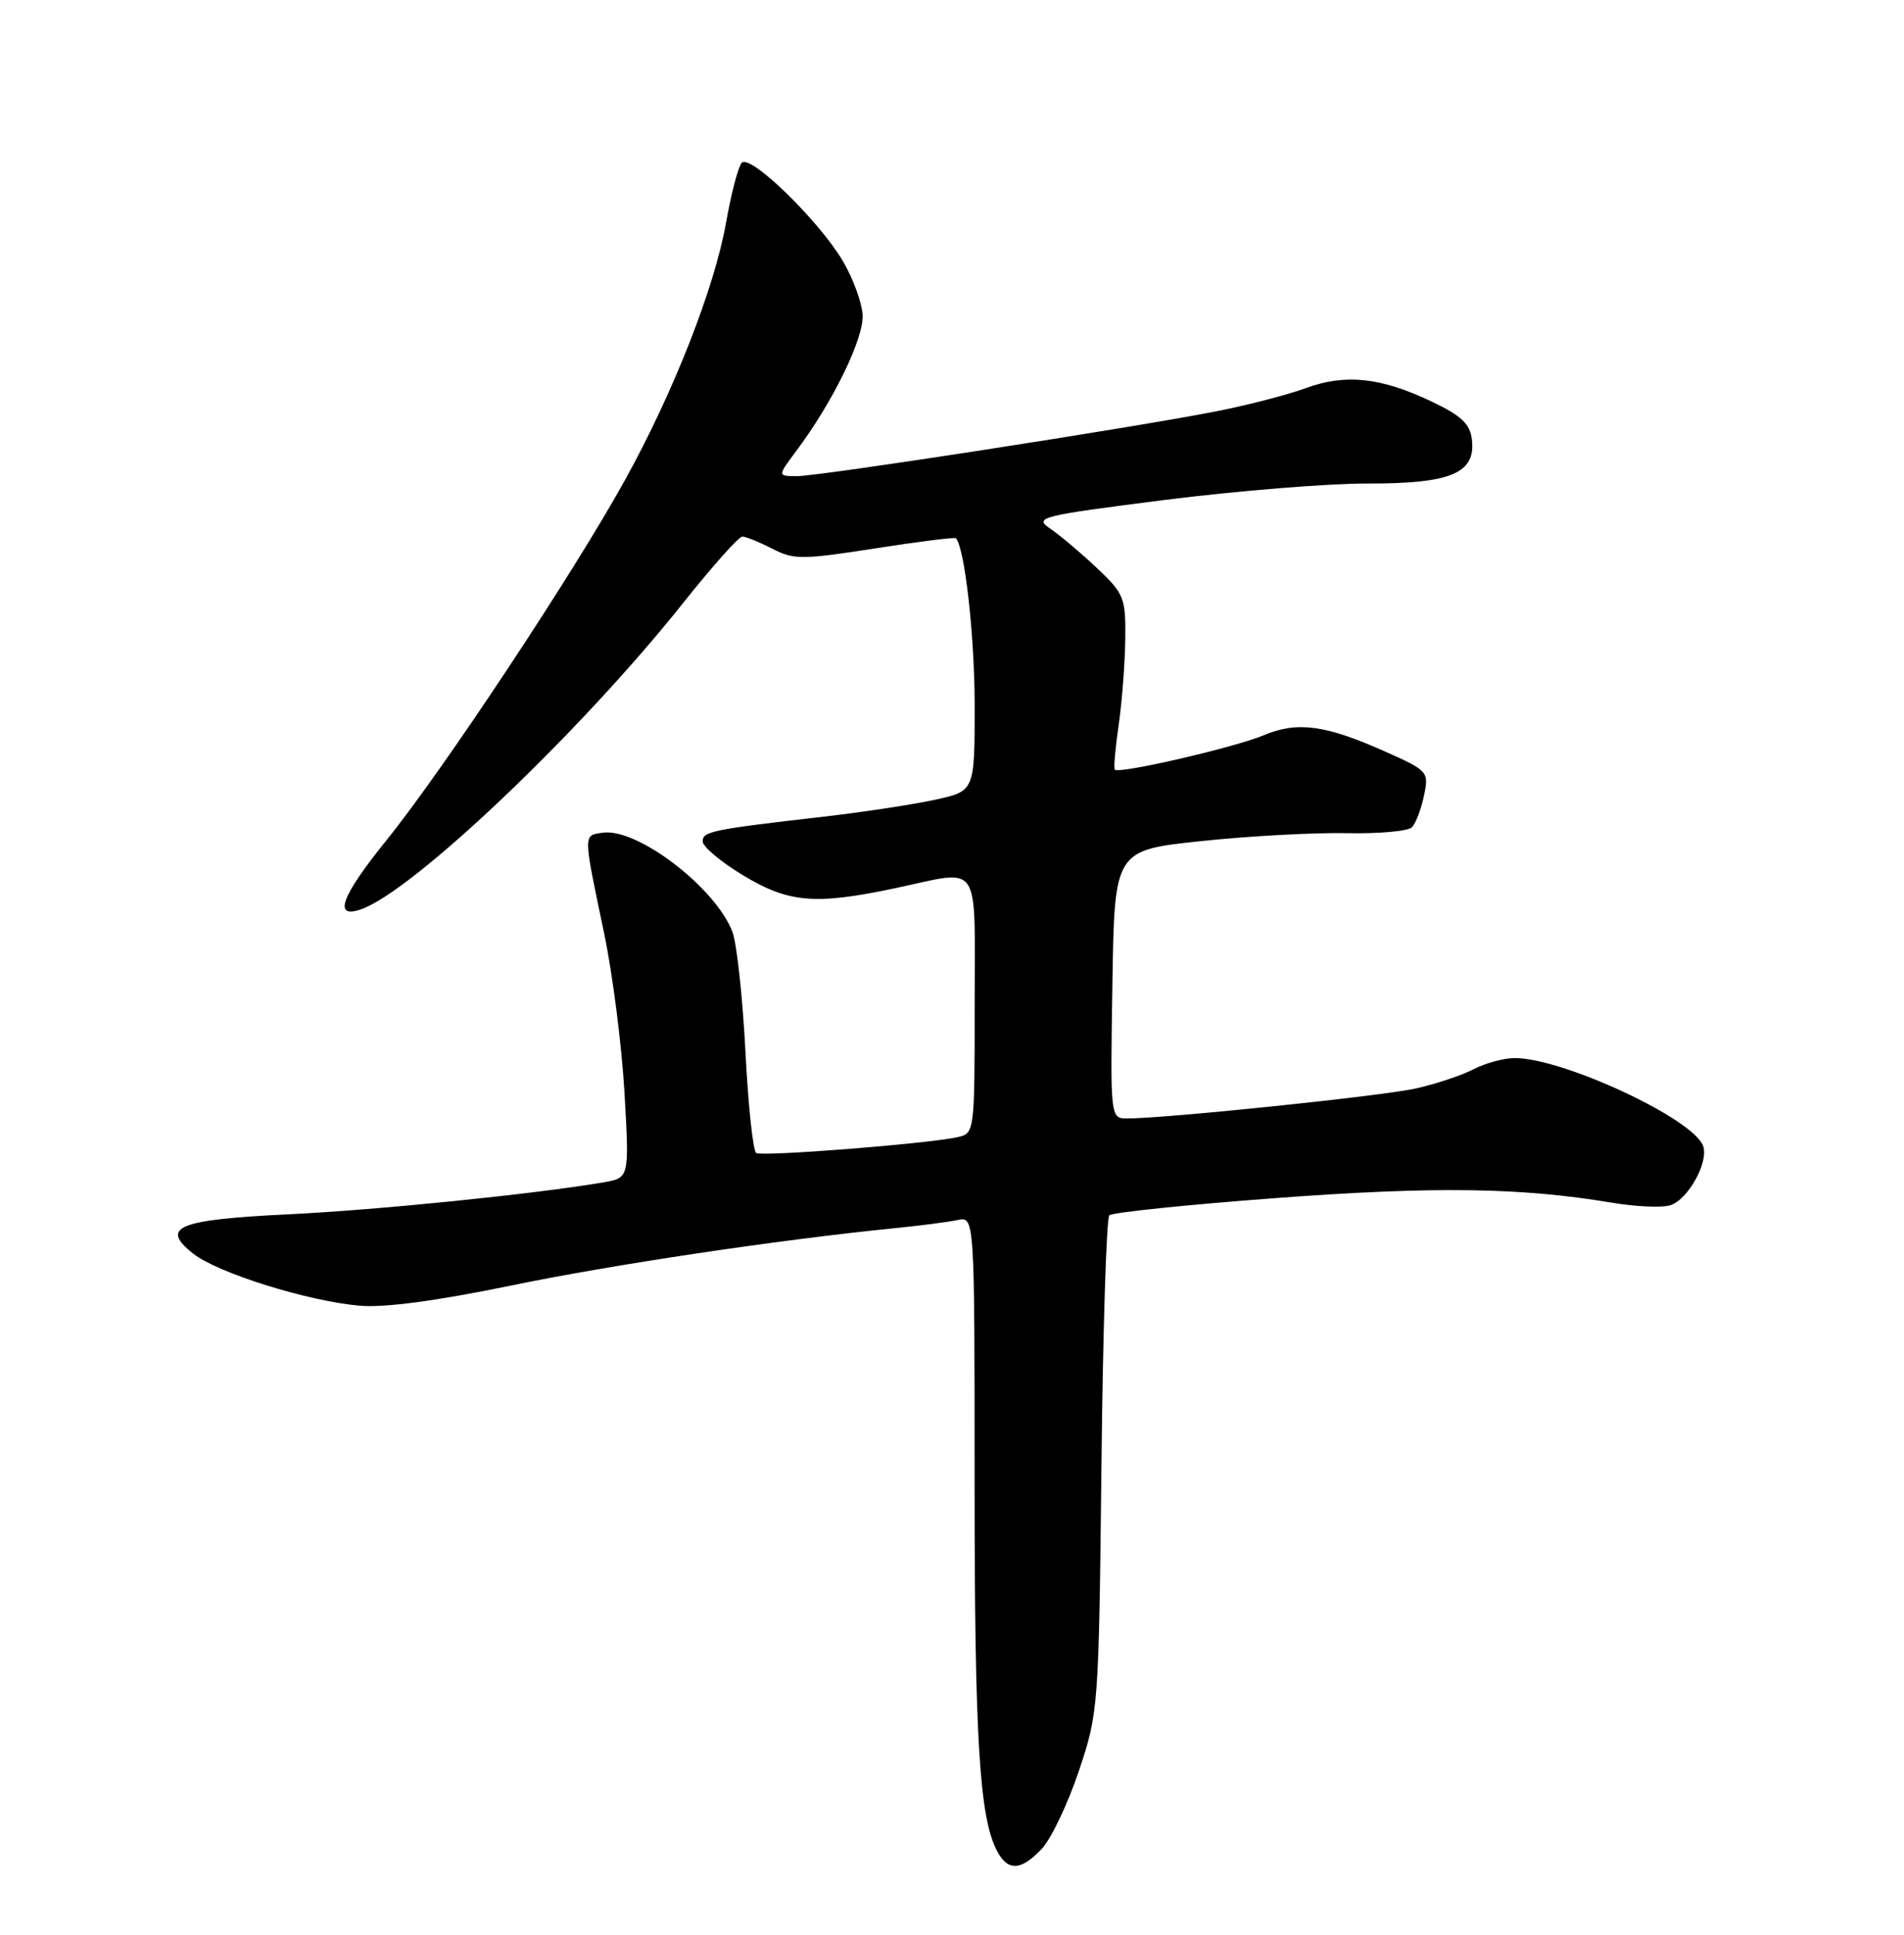 <?xml version="1.0" encoding="UTF-8" standalone="no"?>
<!DOCTYPE svg PUBLIC "-//W3C//DTD SVG 1.1//EN" "http://www.w3.org/Graphics/SVG/1.1/DTD/svg11.dtd" >
<svg xmlns="http://www.w3.org/2000/svg" xmlns:xlink="http://www.w3.org/1999/xlink" version="1.1" viewBox="0 0 252 256">
 <g >
 <path fill="currentColor"
d=" M 137.90 244.61 C 139.13 243.29 141.33 238.68 142.78 234.36 C 145.38 226.62 145.43 226.01 145.78 194.00 C 145.97 176.12 146.44 161.19 146.82 160.81 C 147.19 160.43 157.14 159.40 168.93 158.52 C 189.88 156.96 201.28 157.12 213.30 159.13 C 216.49 159.67 219.98 159.82 221.06 159.48 C 223.45 158.72 226.21 153.70 225.40 151.59 C 224.01 147.98 206.86 140.00 200.48 140.00 C 199.06 140.00 196.62 140.66 195.05 141.47 C 193.49 142.28 190.04 143.43 187.40 144.02 C 183.00 145.01 154.58 147.96 149.23 147.99 C 146.95 148.00 146.95 148.00 147.23 130.25 C 147.50 112.50 147.50 112.50 159.00 111.29 C 165.32 110.62 173.99 110.15 178.25 110.24 C 182.51 110.33 186.40 109.98 186.89 109.45 C 187.38 108.93 188.10 107.05 188.47 105.27 C 189.13 102.11 189.02 101.98 183.32 99.44 C 175.42 95.91 171.68 95.41 167.22 97.30 C 163.42 98.90 148.08 102.44 147.55 101.84 C 147.38 101.65 147.61 99.03 148.05 96.00 C 148.49 92.97 148.89 87.86 148.93 84.63 C 149.00 79.08 148.79 78.57 145.15 75.13 C 143.03 73.13 140.26 70.80 138.99 69.94 C 136.81 68.46 137.65 68.25 154.09 66.16 C 163.67 64.95 175.79 63.96 181.03 63.98 C 192.05 64.00 195.33 62.62 194.81 58.16 C 194.57 56.09 193.41 55.00 189.50 53.14 C 182.76 49.93 178.09 49.43 172.84 51.35 C 170.46 52.23 165.12 53.61 161.00 54.42 C 149.98 56.59 108.53 63.00 105.50 63.00 C 102.90 63.00 102.90 63.00 105.33 59.75 C 110.26 53.18 114.40 44.67 114.17 41.60 C 114.04 39.93 112.86 36.75 111.55 34.53 C 108.35 29.15 99.26 20.31 98.17 21.54 C 97.70 22.07 96.78 25.60 96.11 29.38 C 94.59 38.03 89.18 51.83 82.73 63.50 C 75.89 75.87 58.67 101.87 51.11 111.23 C 45.14 118.62 44.05 121.61 47.78 120.32 C 54.67 117.93 76.91 96.77 90.45 79.74 C 94.27 74.94 97.78 71.00 98.25 71.00 C 98.72 71.00 100.49 71.72 102.20 72.60 C 105.04 74.07 106.15 74.07 115.78 72.57 C 121.55 71.67 126.38 71.06 126.52 71.22 C 127.70 72.57 129.00 84.19 129.00 93.39 C 129.00 104.68 129.00 104.68 123.75 105.82 C 120.86 106.45 114.22 107.46 109.00 108.06 C 94.21 109.76 93.00 110.01 93.00 111.33 C 93.00 112.02 95.38 114.02 98.30 115.79 C 104.37 119.47 107.87 119.77 118.50 117.52 C 130.04 115.07 129.00 113.55 129.00 132.98 C 129.00 149.78 128.98 149.97 126.75 150.46 C 122.81 151.34 100.91 153.06 100.09 152.56 C 99.66 152.29 99.02 146.24 98.66 139.10 C 98.29 131.96 97.52 124.86 96.94 123.31 C 94.73 117.47 84.36 109.53 79.79 110.18 C 77.17 110.55 77.16 110.14 79.93 123.35 C 81.07 128.77 82.29 138.30 82.65 144.53 C 83.30 155.85 83.30 155.85 79.90 156.44 C 70.88 157.98 50.15 160.09 38.24 160.67 C 23.49 161.38 21.11 162.37 25.59 165.89 C 28.83 168.44 40.65 172.14 47.53 172.76 C 50.83 173.06 57.70 172.15 67.53 170.12 C 81.09 167.32 102.77 164.08 118.50 162.50 C 121.80 162.17 125.51 161.69 126.75 161.43 C 128.99 160.96 128.99 160.96 128.99 196.23 C 128.99 230.18 129.63 240.56 131.98 244.95 C 133.41 247.64 135.15 247.54 137.90 244.61 Z "/>
</g>
</svg>